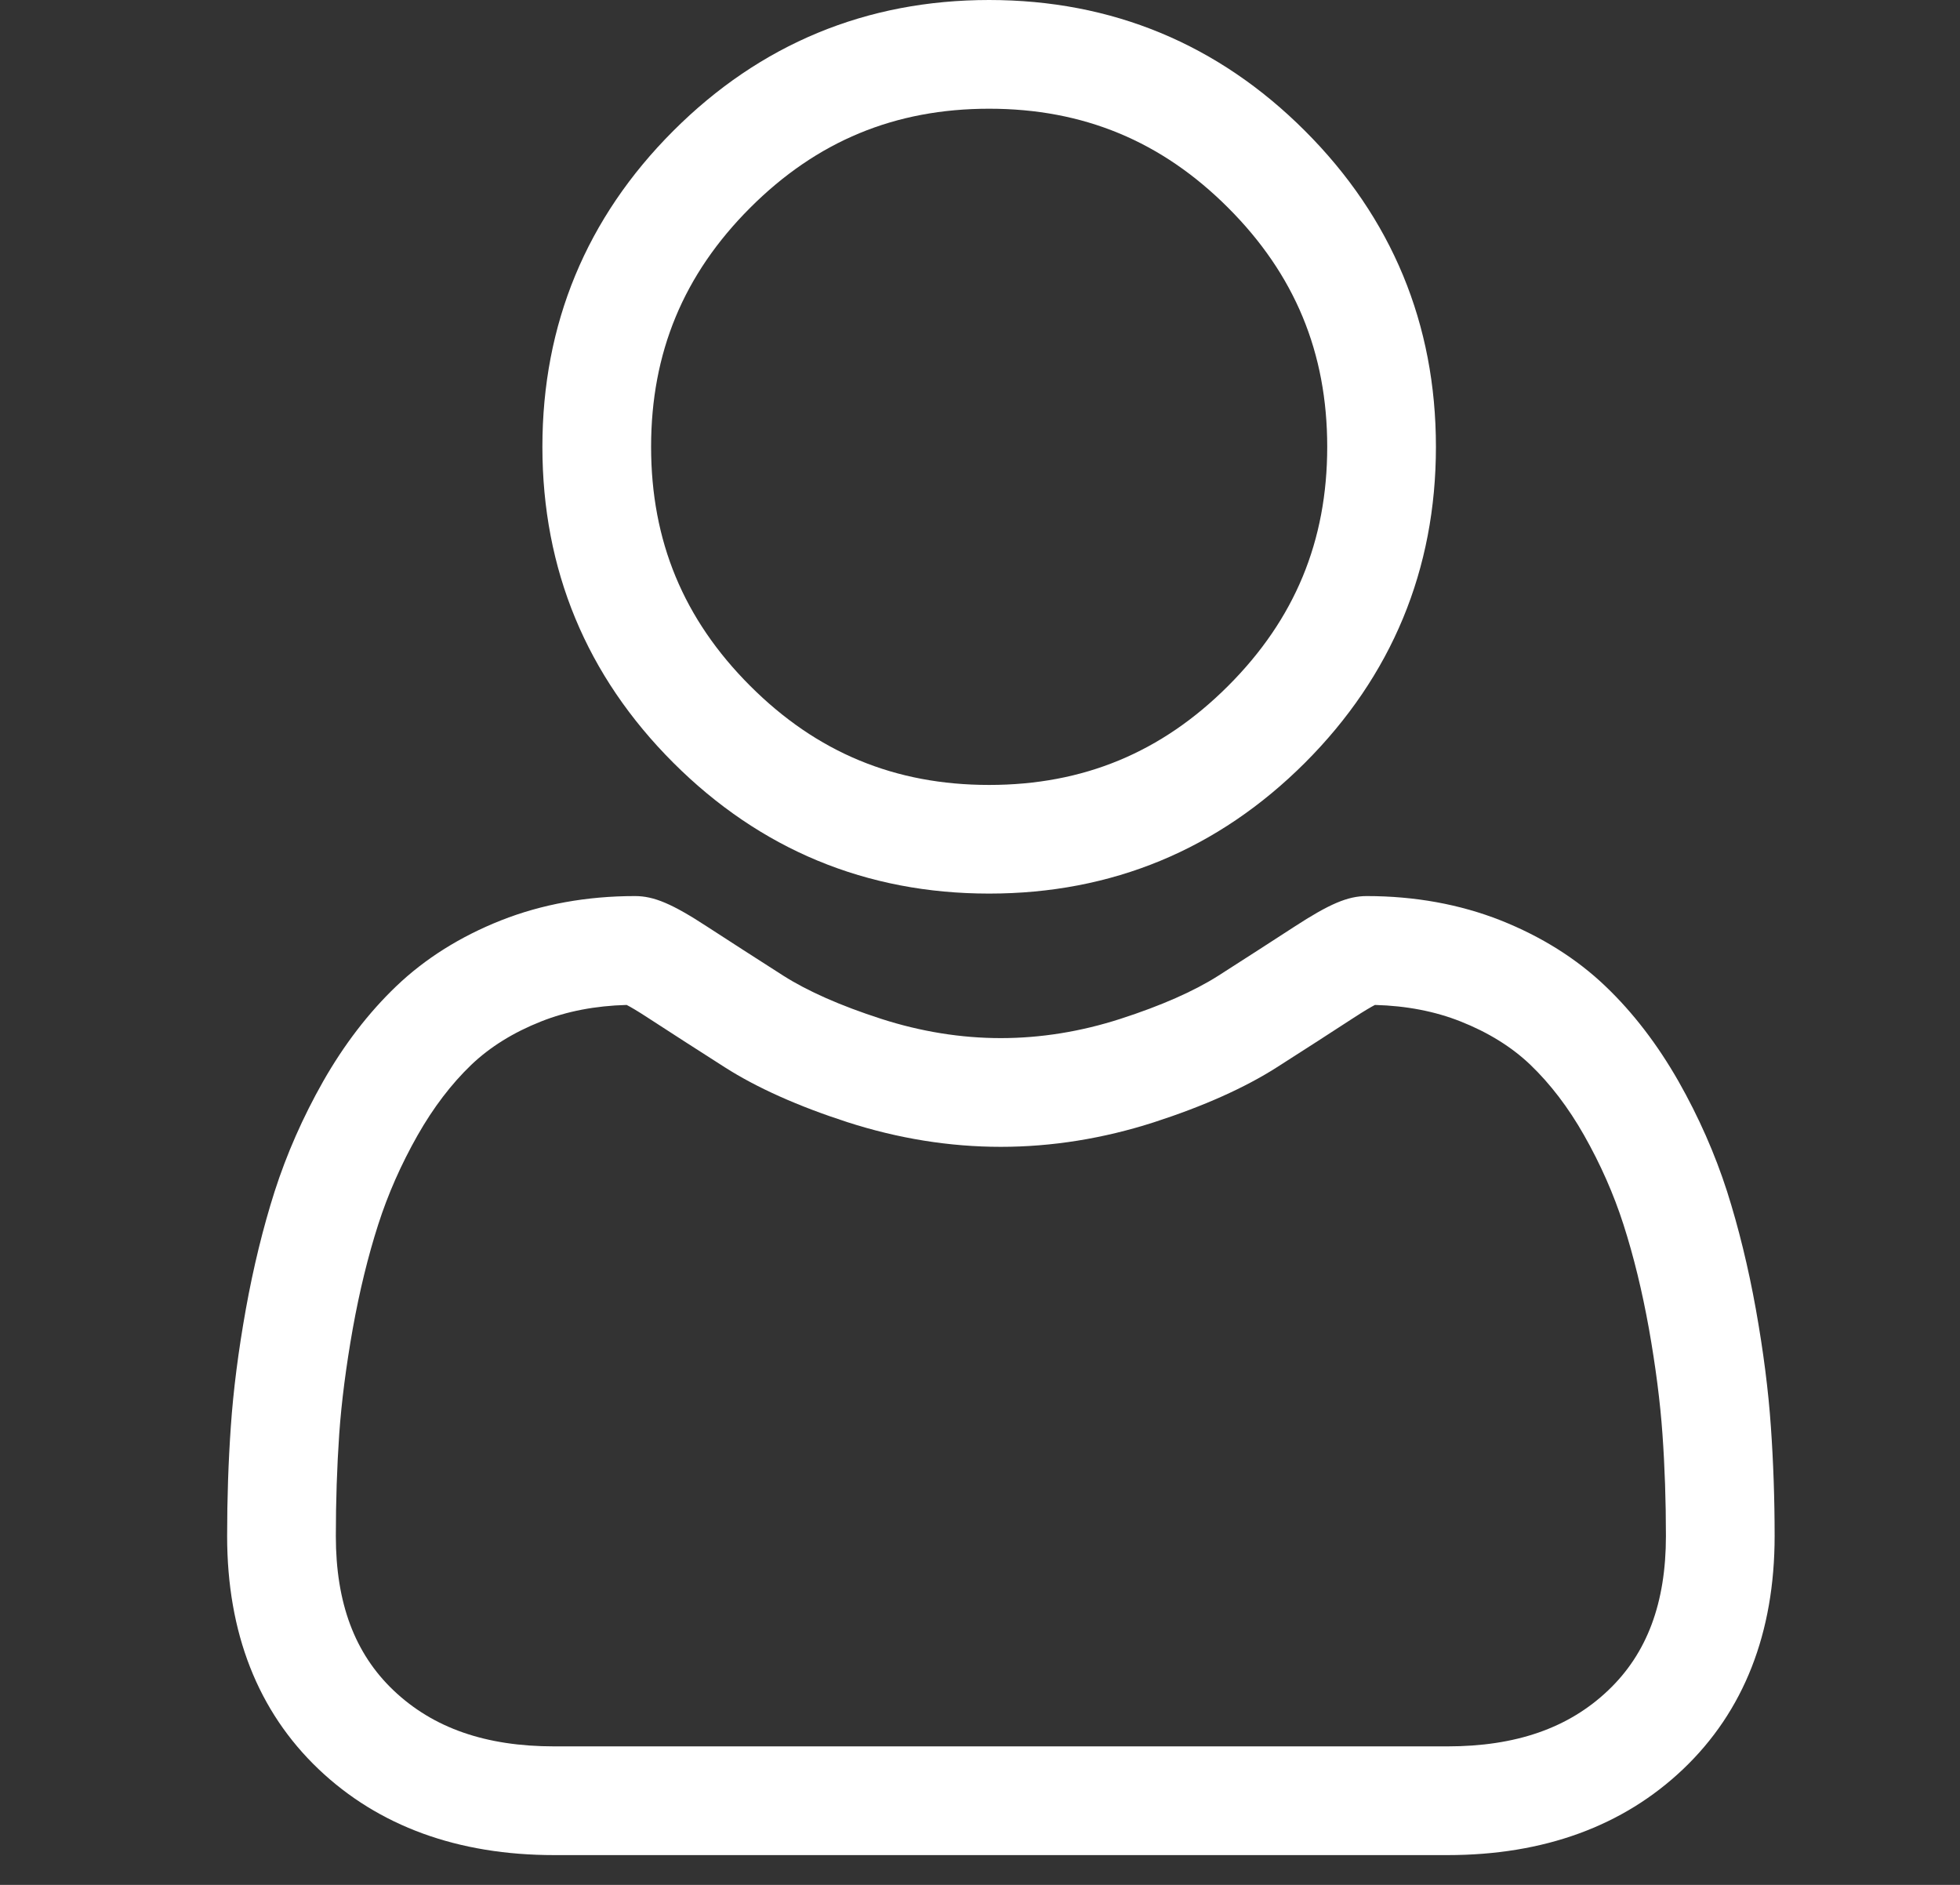 <svg width="26" height="25" viewBox="0 0 26 25" fill="none" xmlns="http://www.w3.org/2000/svg">
<rect x="0" y="0" width="26" height="25" fill="#333333" stroke="none"/>
<g clip-path="url(#clip0_1026_11116)">
<path d="M13.121 11.852C14.75 11.852 16.159 11.268 17.312 10.116C18.463 8.964 19.048 7.555 19.048 5.926C19.048 4.298 18.464 2.888 17.311 1.736C16.159 0.584 14.749 0 13.121 0C11.493 0 10.083 0.584 8.931 1.736C7.779 2.888 7.195 4.298 7.195 5.926C7.195 7.555 7.779 8.964 8.931 10.116C10.084 11.268 11.493 11.852 13.121 11.852ZM9.951 2.756C10.835 1.872 11.872 1.442 13.121 1.442C14.37 1.442 15.408 1.872 16.292 2.756C17.176 3.64 17.606 4.677 17.606 5.926C17.606 7.176 17.176 8.213 16.292 9.097C15.408 9.981 14.37 10.411 13.121 10.411C11.872 10.411 10.835 9.981 9.951 9.097C9.067 8.213 8.637 7.176 8.637 5.926C8.637 4.677 9.067 3.64 9.951 2.756Z" fill="white"/>
<path d="M23.491 18.92C23.458 18.441 23.391 17.918 23.292 17.365C23.192 16.809 23.063 16.283 22.91 15.802C22.75 15.305 22.534 14.815 22.267 14.344C21.989 13.856 21.664 13.431 21.298 13.082C20.916 12.716 20.447 12.422 19.906 12.207C19.366 11.994 18.768 11.885 18.129 11.885C17.878 11.885 17.635 11.989 17.166 12.294C16.877 12.482 16.539 12.7 16.162 12.941C15.84 13.146 15.403 13.339 14.864 13.513C14.338 13.683 13.804 13.769 13.276 13.769C12.749 13.769 12.215 13.683 11.688 13.513C11.149 13.339 10.713 13.146 10.391 12.941C10.017 12.702 9.68 12.485 9.386 12.294C8.918 11.988 8.675 11.885 8.424 11.885C7.784 11.885 7.186 11.994 6.647 12.207C6.106 12.421 5.637 12.716 5.255 13.082C4.889 13.432 4.563 13.857 4.286 14.344C4.019 14.815 3.803 15.305 3.643 15.803C3.49 16.283 3.361 16.809 3.261 17.365C3.162 17.917 3.095 18.44 3.062 18.921C3.029 19.391 3.013 19.88 3.013 20.374C3.013 21.658 3.421 22.698 4.226 23.465C5.021 24.221 6.073 24.605 7.353 24.605H19.201C20.48 24.605 21.532 24.221 22.327 23.465C23.133 22.698 23.541 21.658 23.541 20.373C23.541 19.878 23.524 19.389 23.491 18.92ZM21.333 22.42C20.808 22.92 20.11 23.163 19.2 23.163H7.353C6.443 23.163 5.746 22.92 5.22 22.42C4.705 21.93 4.455 21.26 4.455 20.374C4.455 19.913 4.47 19.457 4.5 19.02C4.53 18.592 4.591 18.121 4.68 17.62C4.769 17.126 4.882 16.662 5.017 16.242C5.146 15.839 5.322 15.441 5.54 15.057C5.748 14.691 5.987 14.377 6.252 14.123C6.499 13.887 6.811 13.693 7.178 13.548C7.517 13.413 7.899 13.34 8.313 13.329C8.364 13.355 8.454 13.407 8.599 13.502C8.896 13.695 9.237 13.915 9.615 14.156C10.041 14.428 10.589 14.673 11.245 14.885C11.915 15.101 12.598 15.211 13.276 15.211C13.954 15.211 14.638 15.101 15.308 14.885C15.963 14.673 16.512 14.428 16.938 14.156C17.325 13.909 17.657 13.695 17.953 13.502C18.099 13.407 18.189 13.355 18.239 13.329C18.654 13.34 19.035 13.413 19.375 13.548C19.742 13.693 20.054 13.887 20.301 14.123C20.565 14.376 20.805 14.69 21.013 15.057C21.231 15.441 21.407 15.84 21.536 16.242C21.671 16.662 21.784 17.126 21.873 17.62C21.962 18.121 22.023 18.593 22.053 19.021V19.021C22.084 19.456 22.099 19.911 22.099 20.374C22.099 21.26 21.849 21.93 21.333 22.42Z" fill="white"/>
</g>
<defs>
<clipPath id="clip0_1026_11116">
<rect width="24.605" height="24.605" fill="white" transform="translate(0.994)"/>
</clipPath>
</defs>
</svg>
